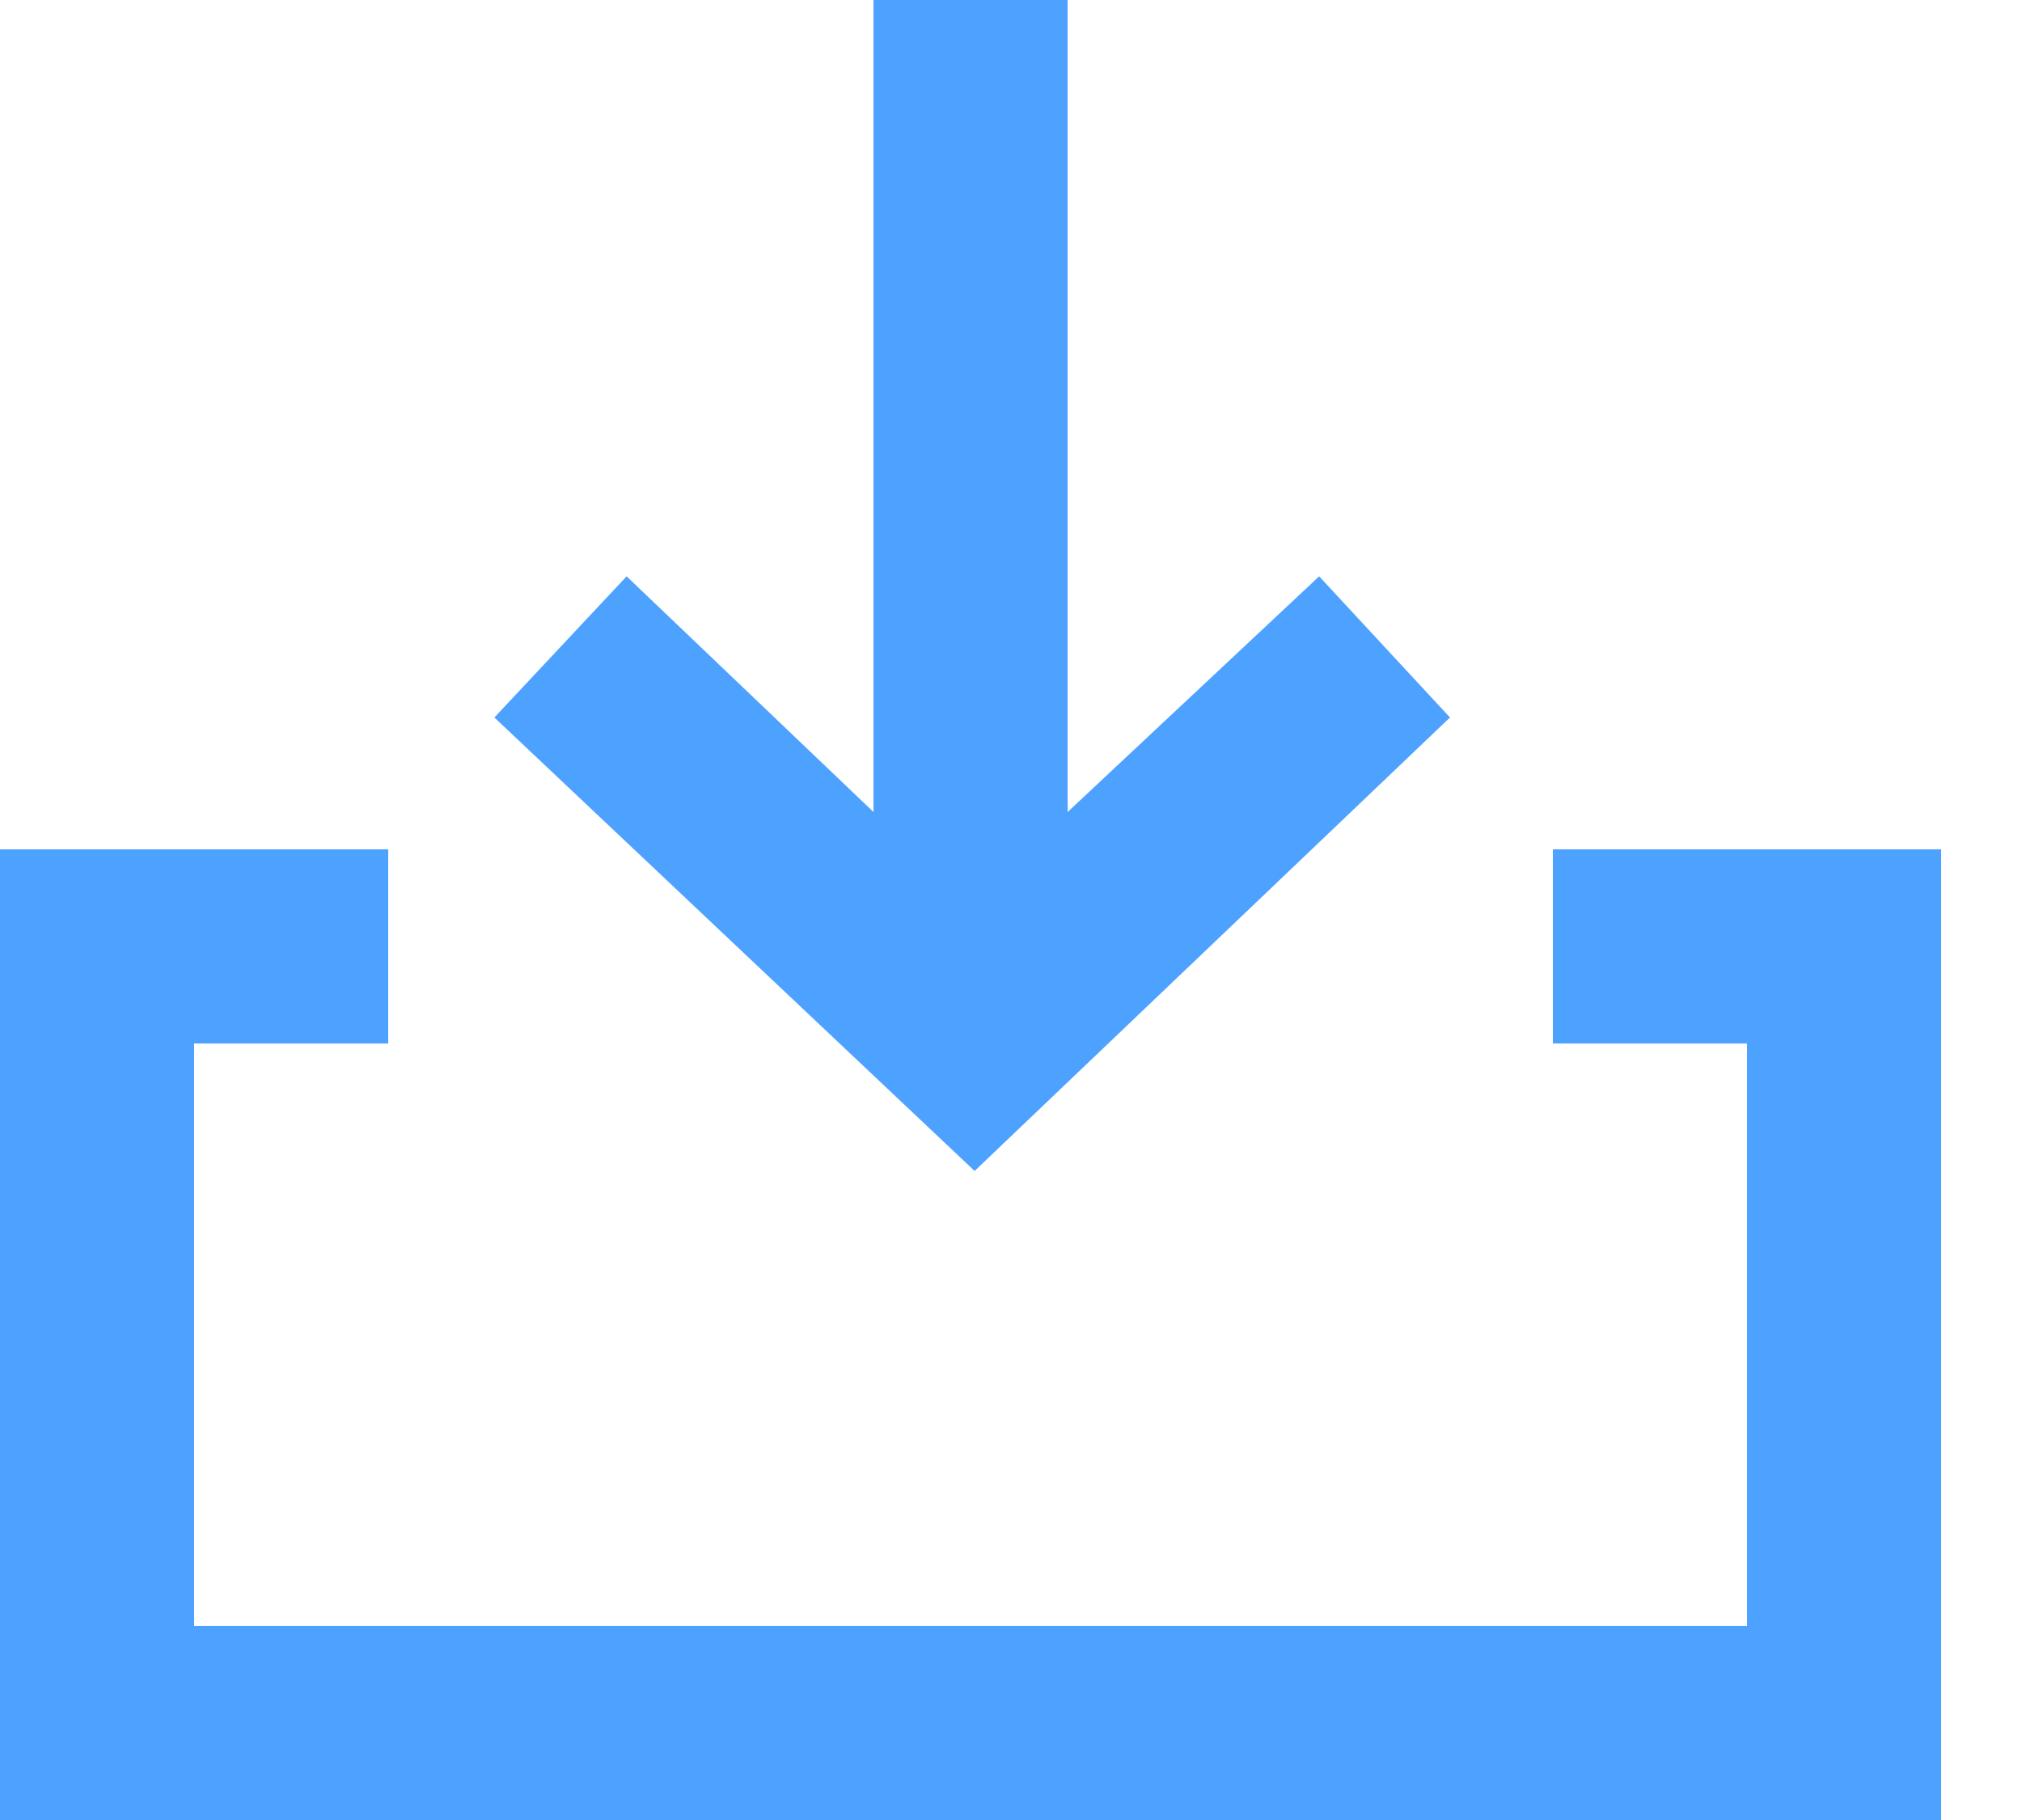 <svg width="20" height="18" viewBox="0 0 20 18" fill="none" xmlns="http://www.w3.org/2000/svg">
<path fill-rule="evenodd" clip-rule="evenodd" d="M14.342 7.096L13.048 5.7L10.56 8.031V0L8.64 0V8.031L6.198 5.7L4.89 7.096L9.64 11.581L14.342 7.096Z" fill="#4DA1FF"/>
<path fill-rule="evenodd" clip-rule="evenodd" d="M19.2 18H0V8.4H3.84V10.32H1.92V16.08H17.28V10.32H15.36V8.4H19.2V18Z" fill="#4DA1FF"/>
</svg>
